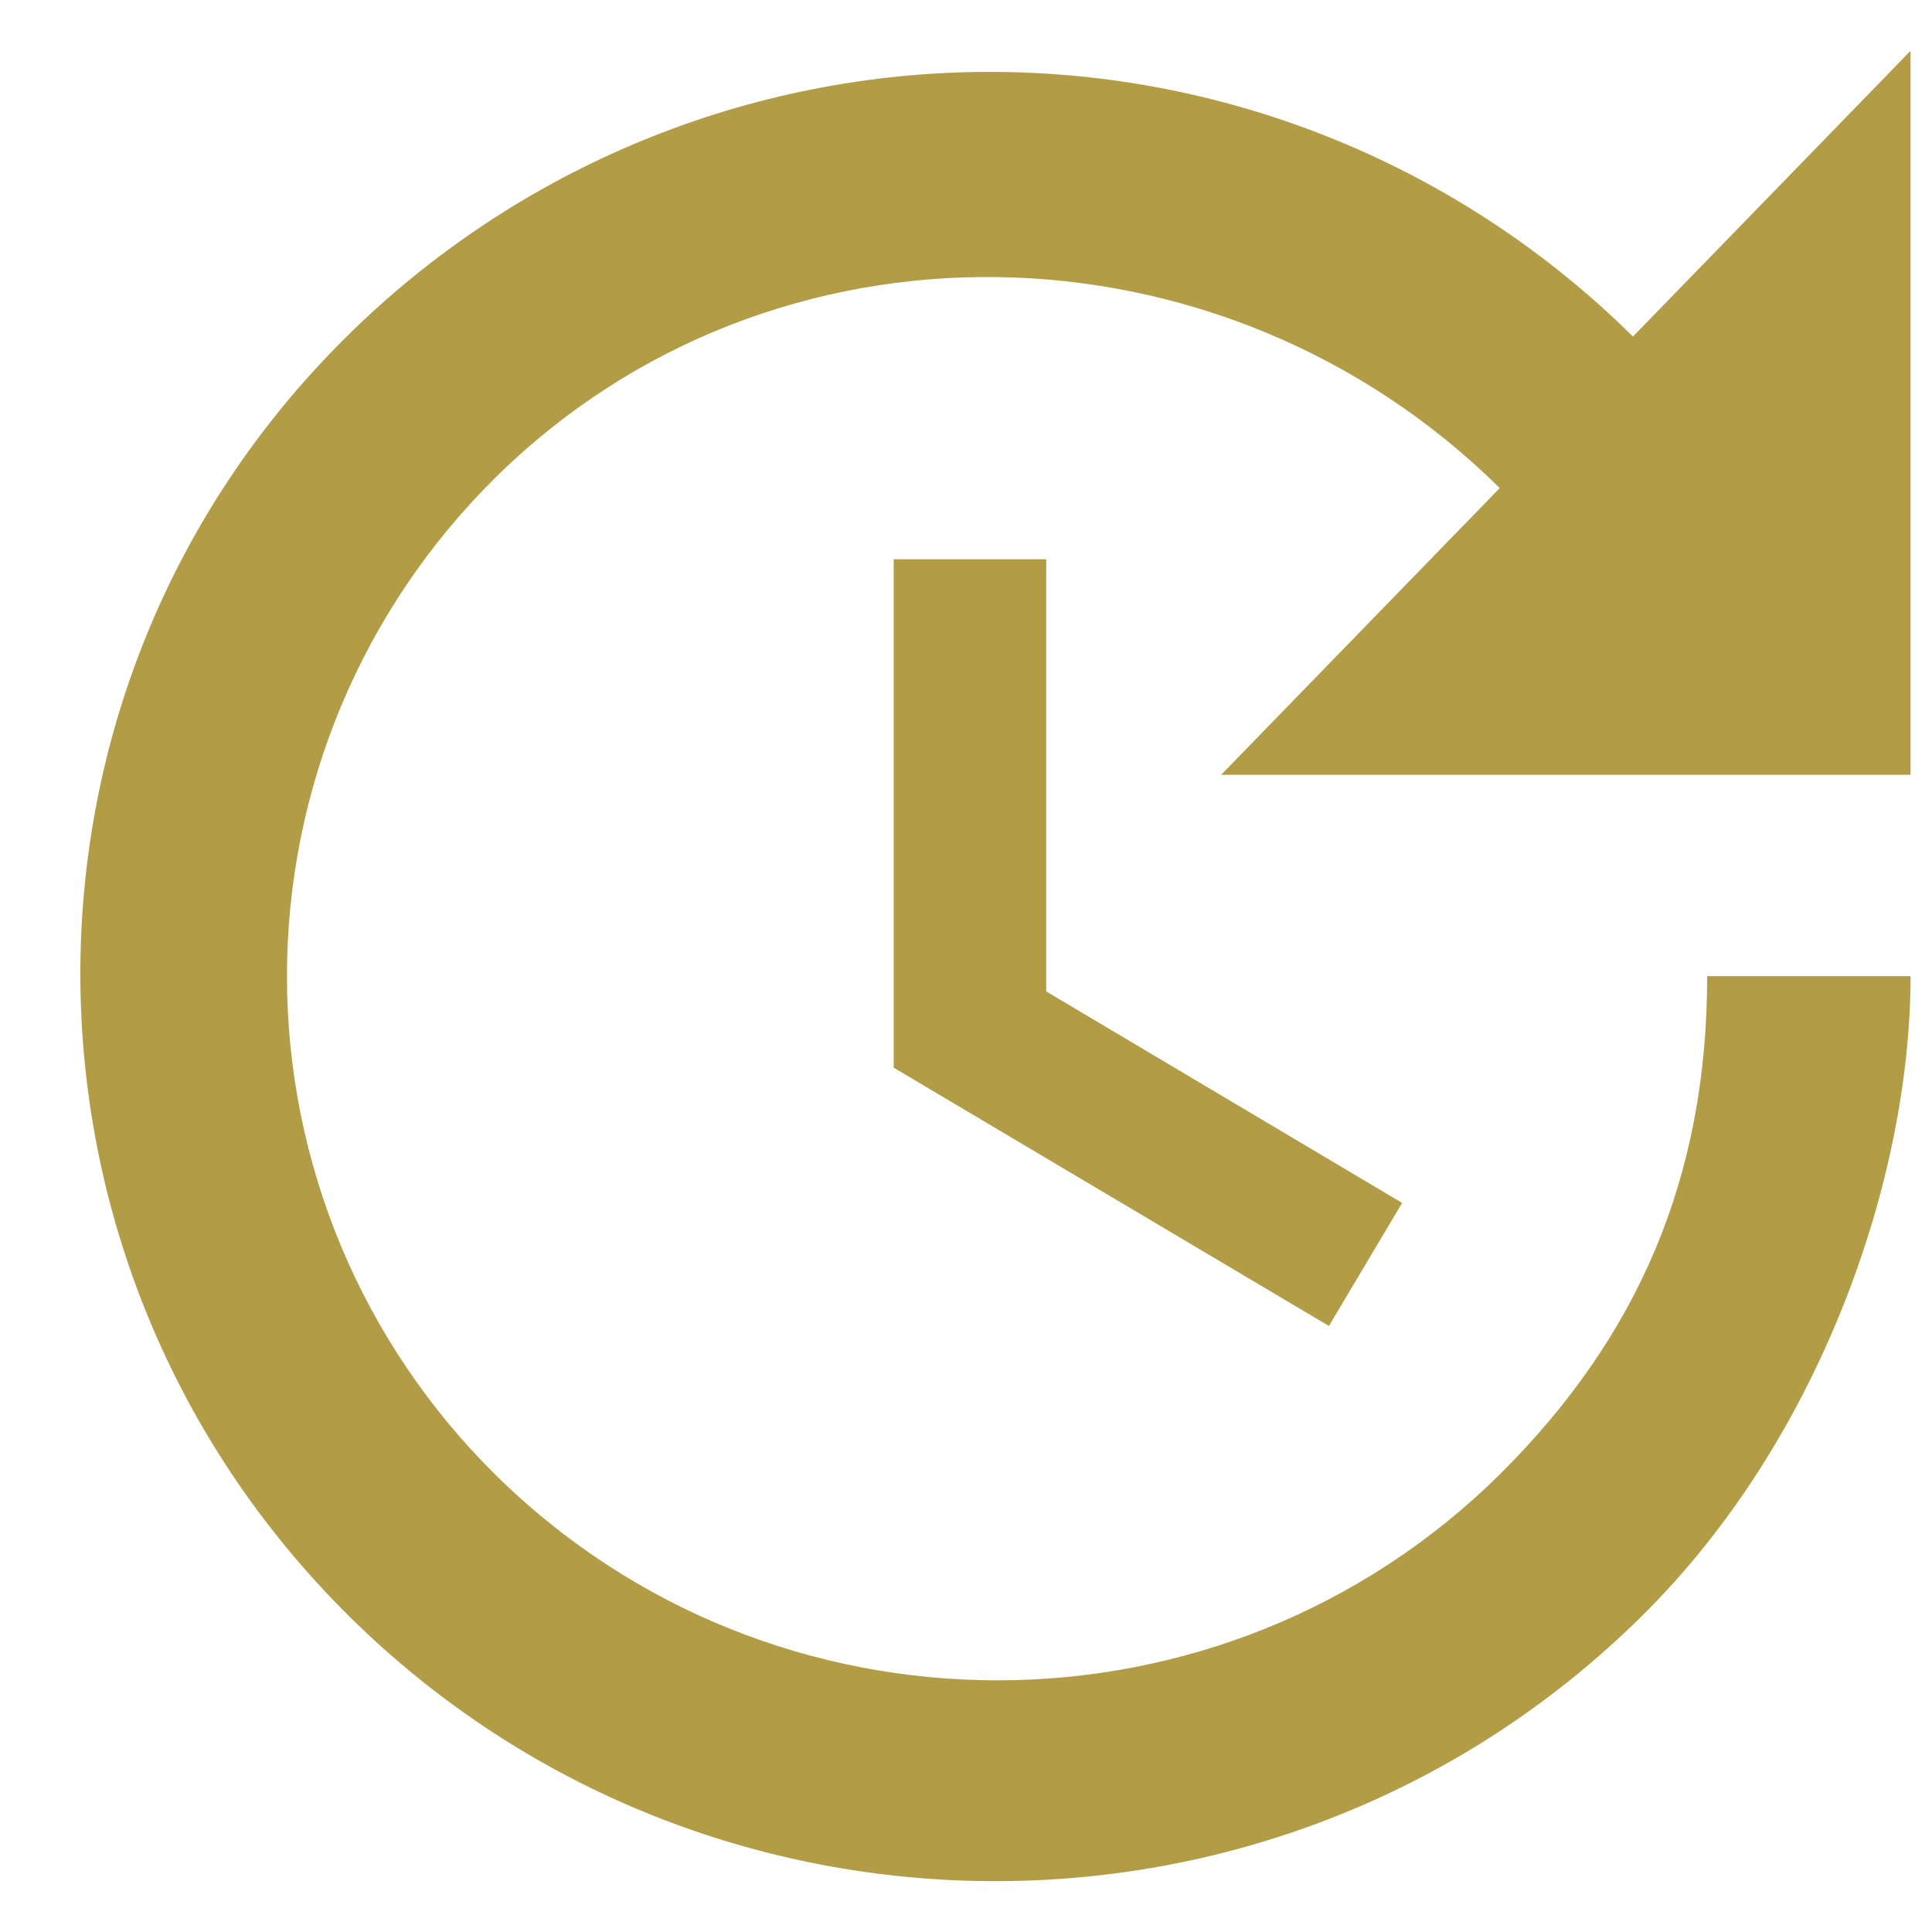 <svg width="19" height="19" viewBox="0 0 19 19" fill="none" xmlns="http://www.w3.org/2000/svg">
<path d="M18.789 7.62H12.009L14.749 4.8C12.019 2.1 7.599 2 4.869 4.7C4.221 5.341 3.706 6.104 3.354 6.945C3.003 7.786 2.822 8.688 2.822 9.6C2.822 10.512 3.003 11.414 3.354 12.255C3.706 13.096 4.221 13.859 4.869 14.5C7.599 17.2 12.019 17.2 14.749 14.5C16.109 13.15 16.789 11.58 16.789 9.6H18.789C18.789 11.58 17.909 14.15 16.149 15.89C12.639 19.37 6.939 19.37 3.429 15.89C-0.071 12.42 -0.101 6.78 3.409 3.31C5.092 1.643 7.365 0.707 9.734 0.707C12.103 0.707 14.376 1.643 16.059 3.31L18.789 0.5V7.62ZM10.289 5.5V9.75L13.789 11.83L13.069 13.04L8.789 10.5V5.5H10.289Z" fill="#B29C46"/>
</svg>
